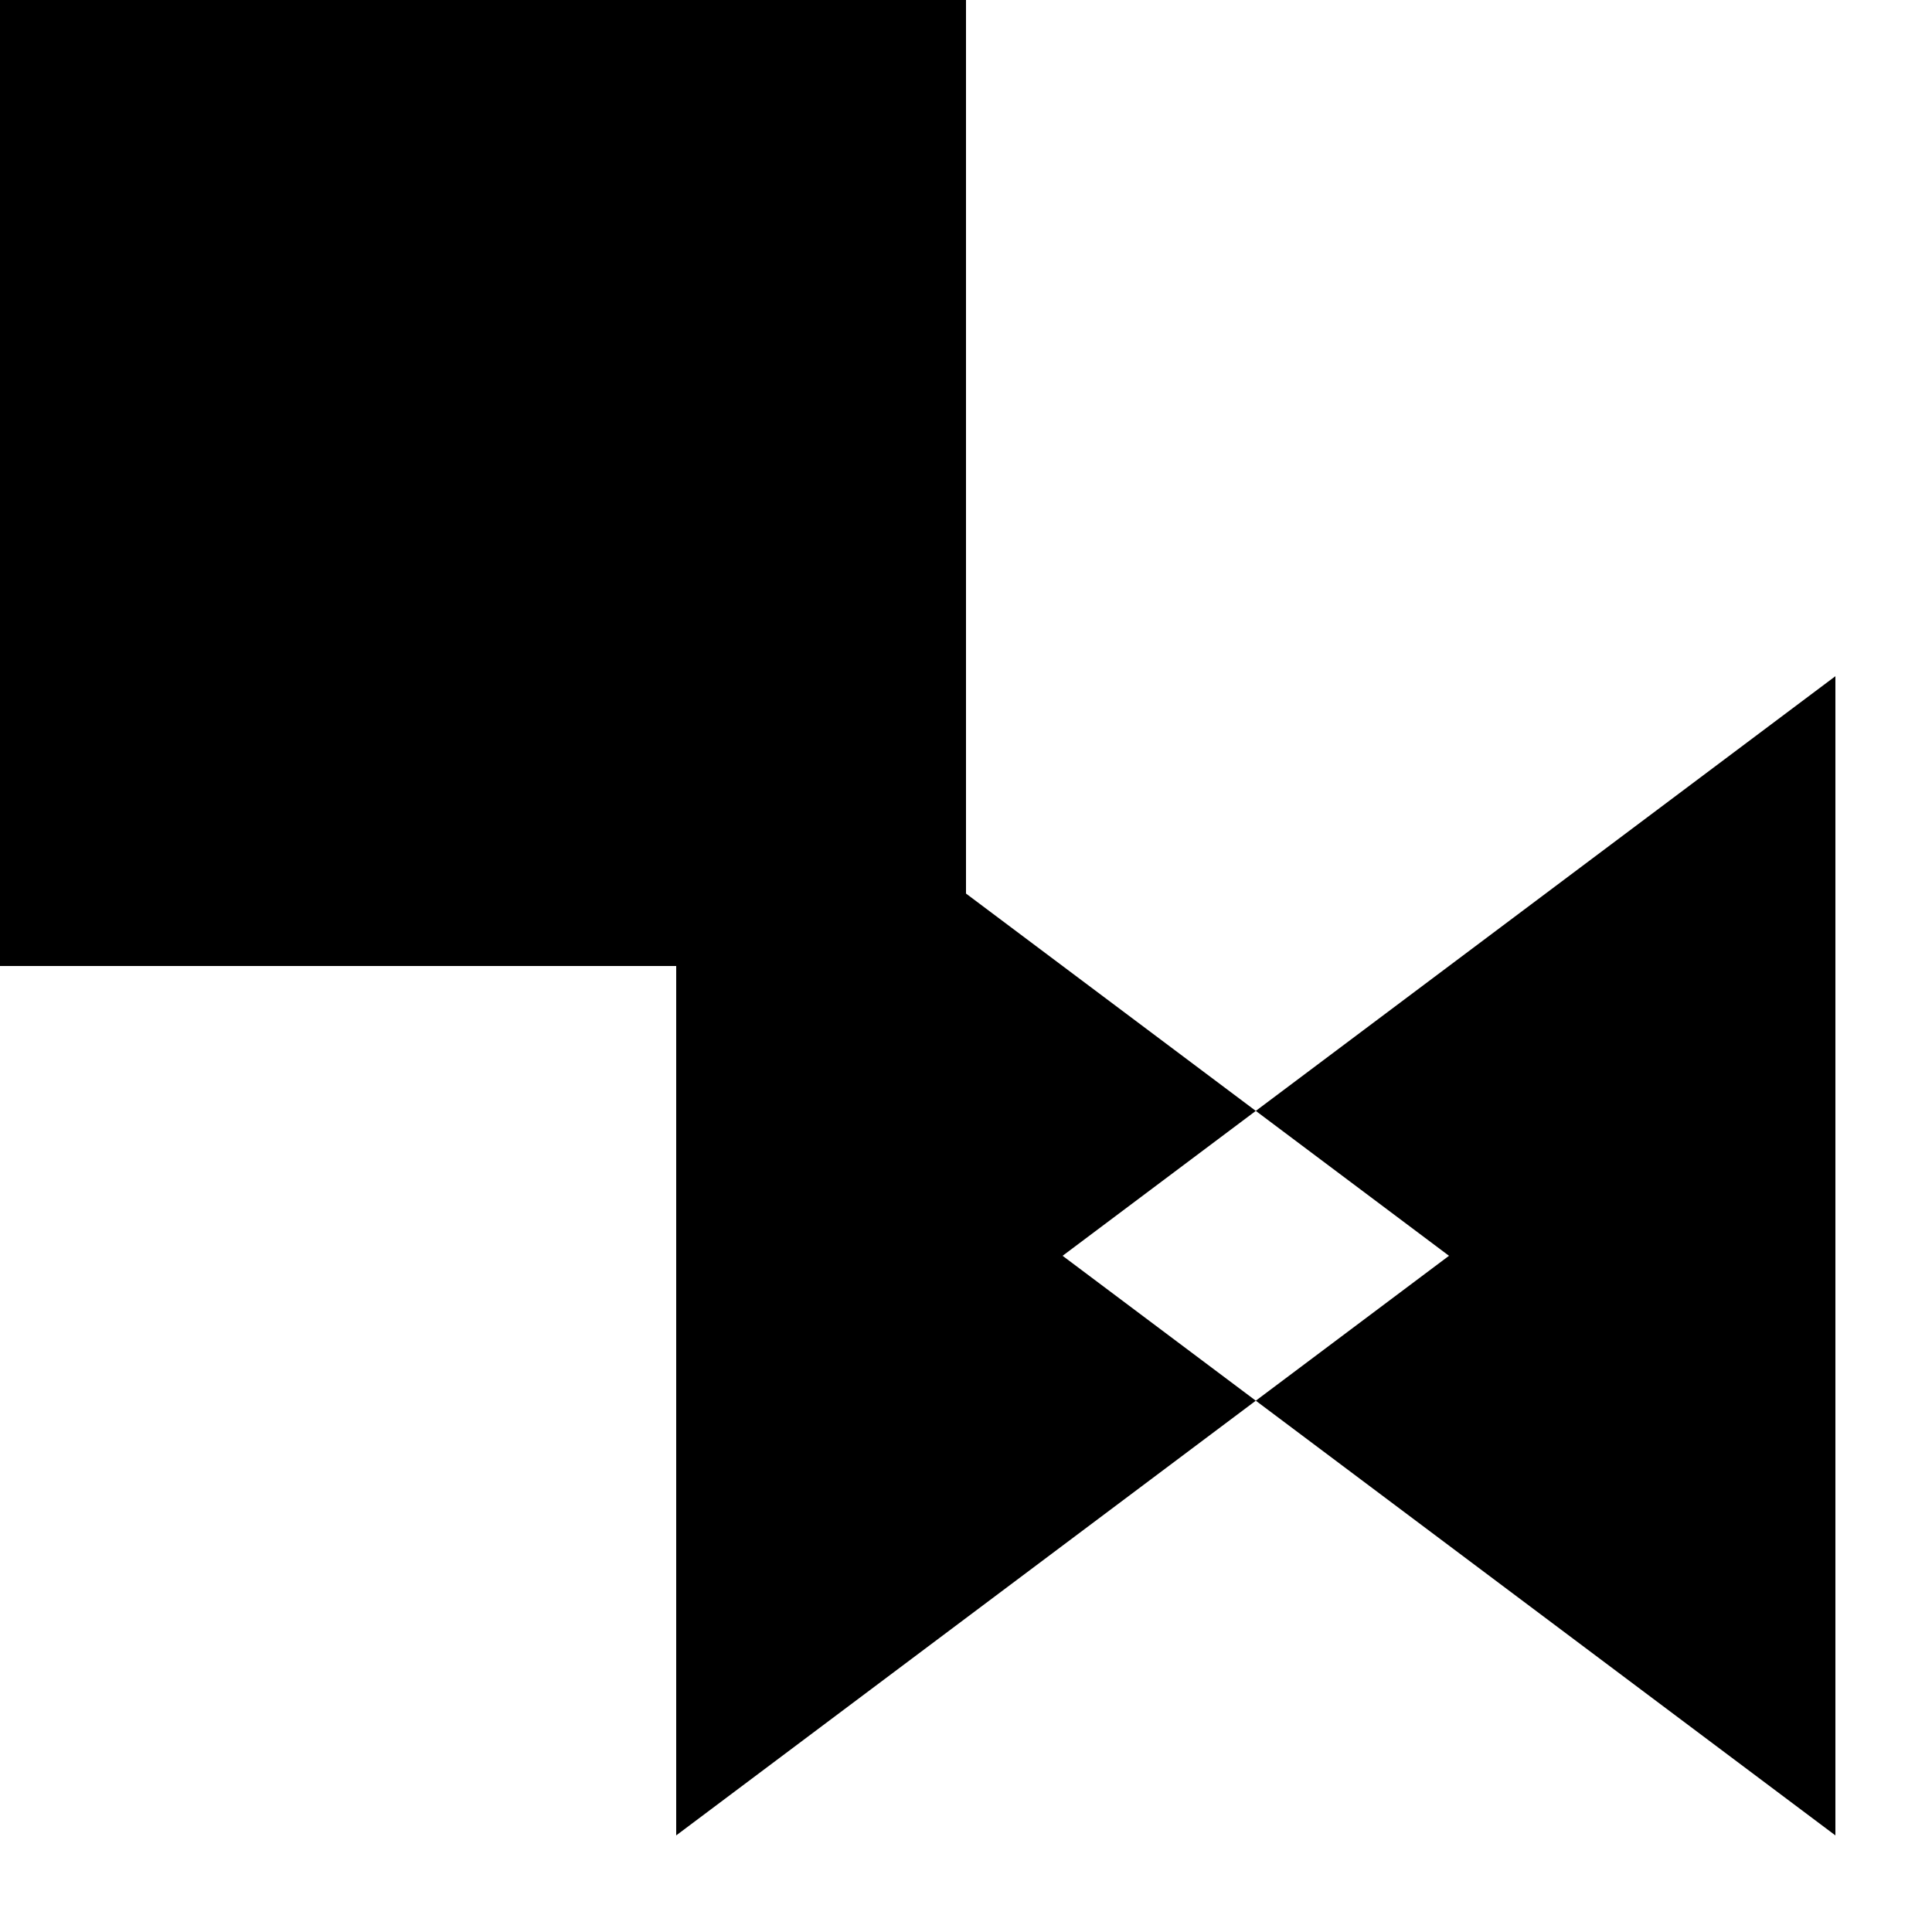 <svg xmlns="http://www.w3.org/2000/svg" viewBox="-100 -100 500 500"><path style="fill:#000000" fill-rule="evenodd" d="M -150 150 L -150 -150 L 150 -150 L 150 131.25 L 225 187.5 L 175 225 L 225 262.5 L 75 375 L 75 150 L -150 150 M 225 262.5 L 375 375 L 375 75 L 225 187.5 L 275 225 L 225 262.5"/></svg>
